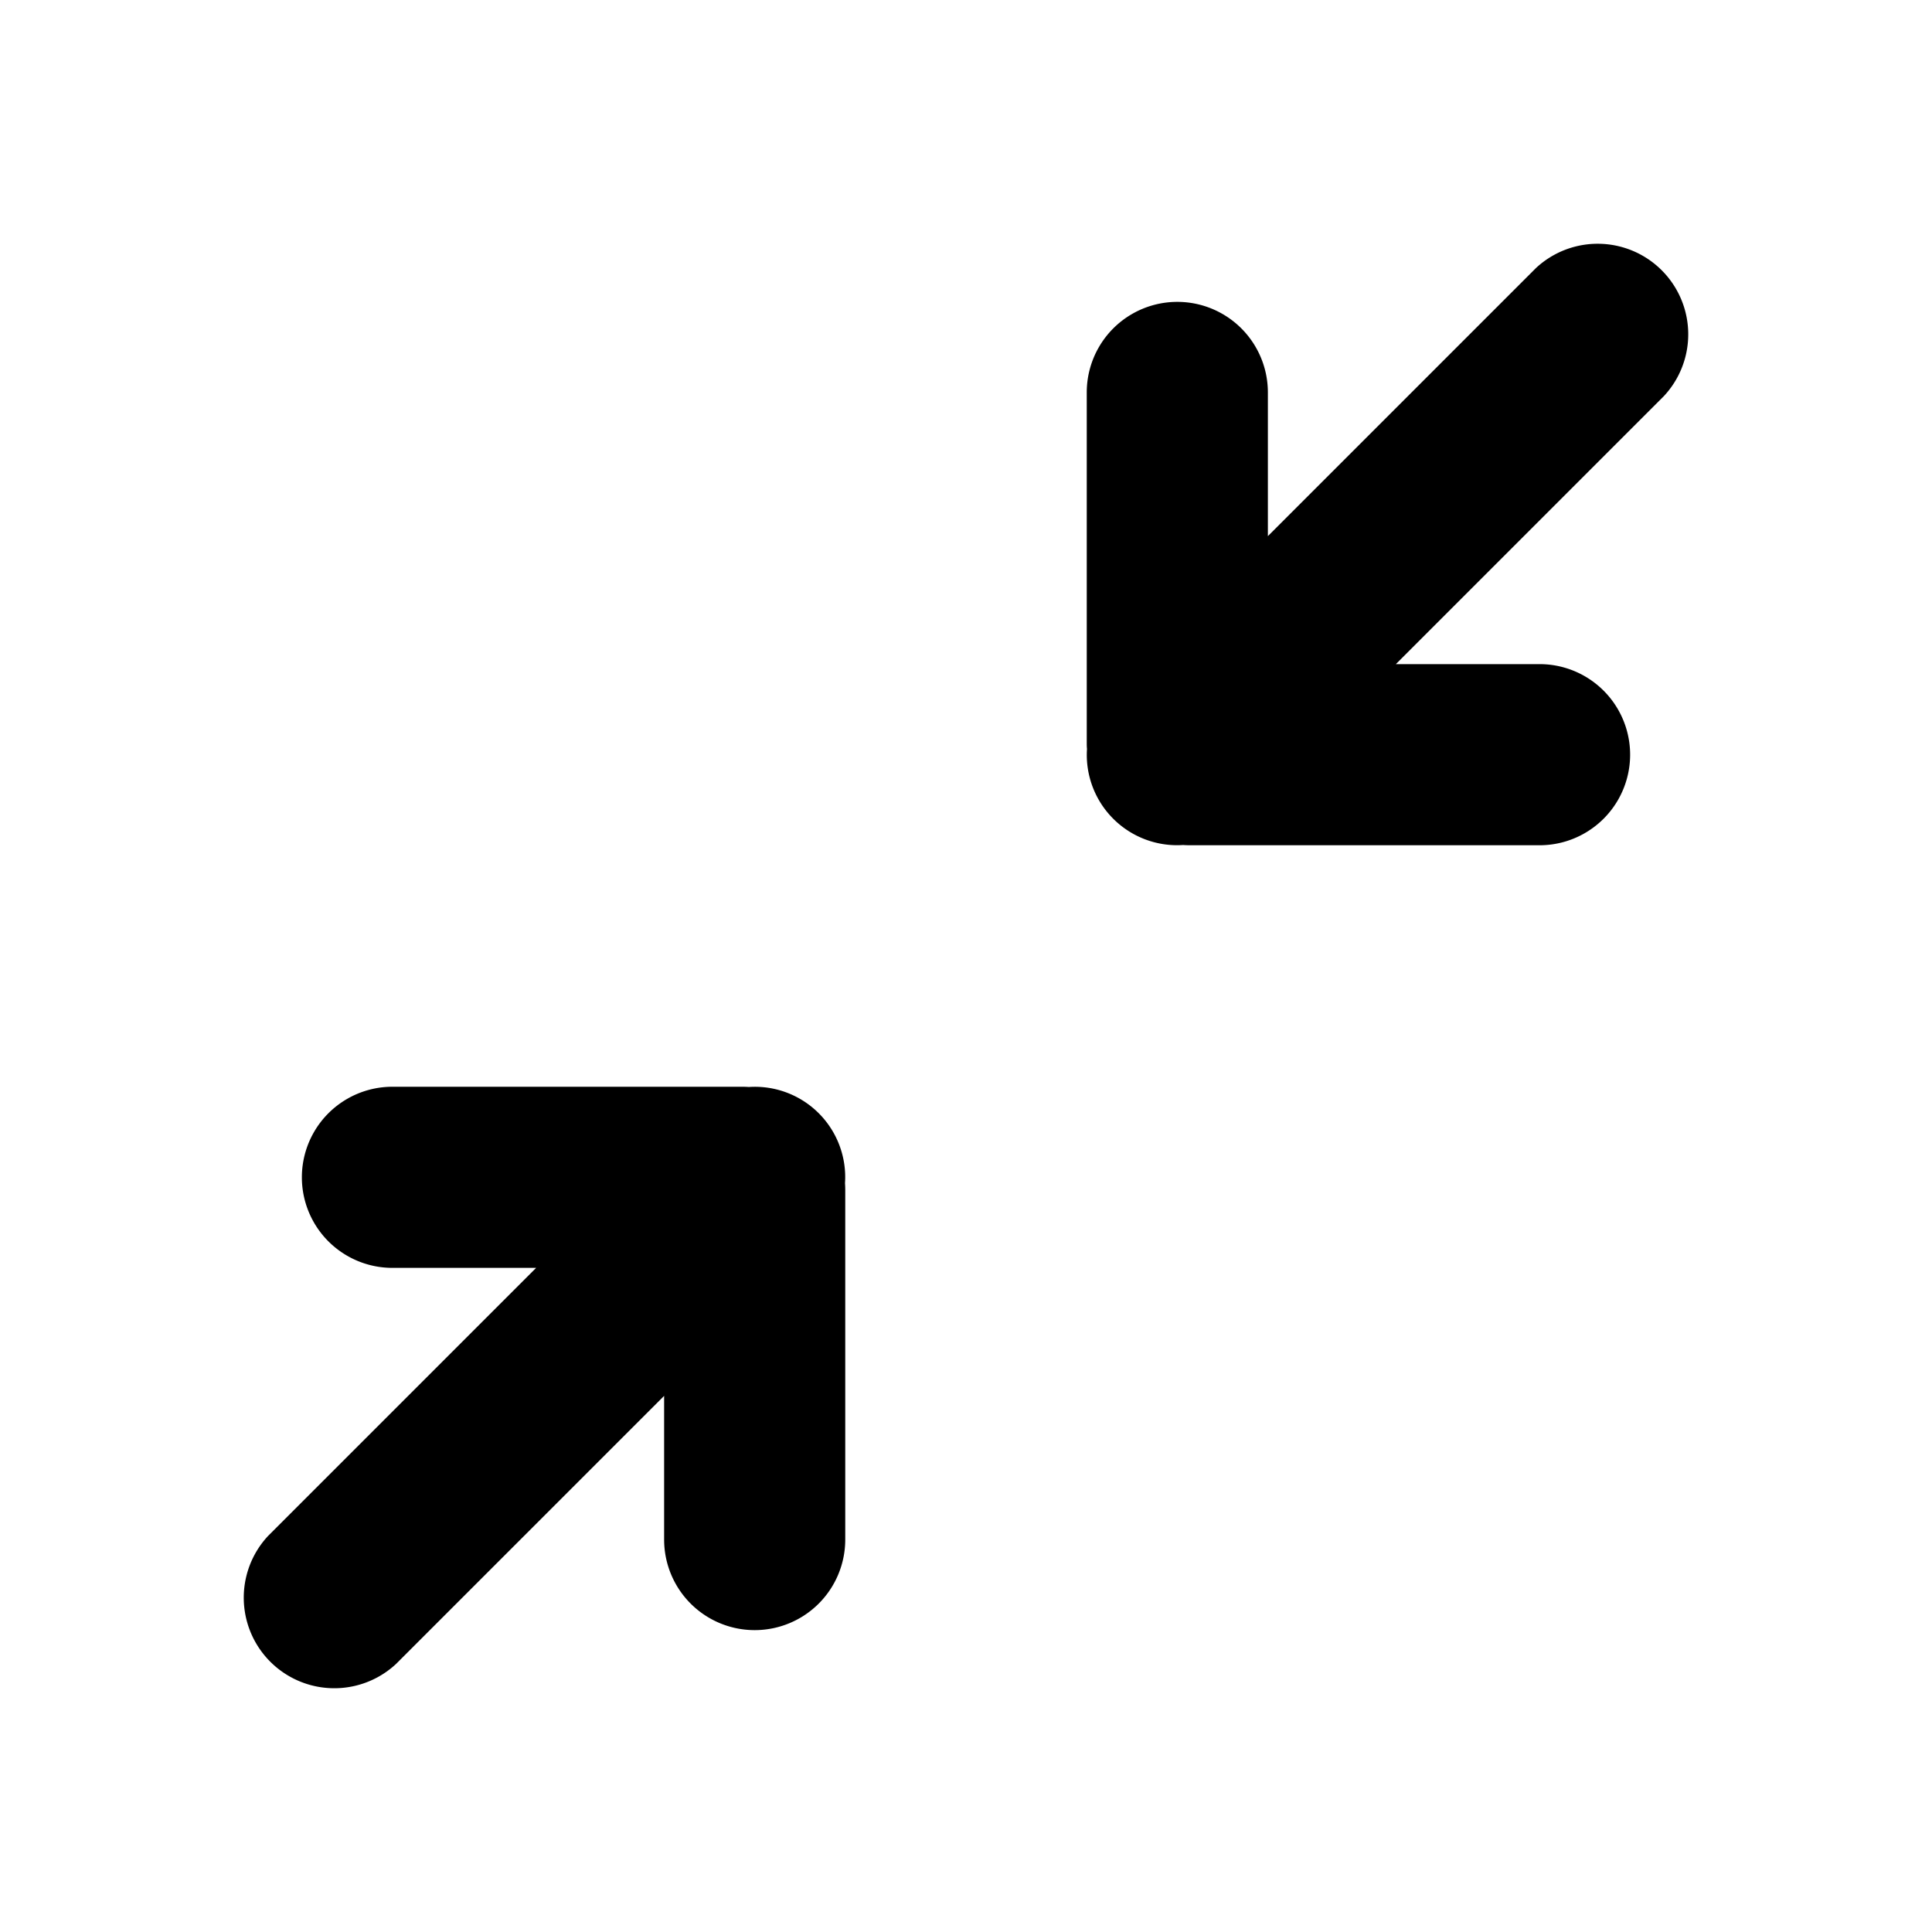 <svg xmlns="http://www.w3.org/2000/svg" width="16" height="16"><path d="M13.78 3.28a.75.75 0 0 0-1.06-1.06L10.5 4.44V3.25a.75.75 0 0 0-1.5 0v2.9c0 .017 0 .035.002.052a.748.748 0 0 0 .796.796A.86.86 0 0 0 9.85 7h2.9a.75.75 0 0 0 0-1.5h-1.19l2.22-2.22ZM6.25 13.5a.75.75 0 0 1-.75-.75v-1.19l-2.22 2.22a.75.75 0 0 1-1.06-1.06l2.22-2.22H3.25a.75.75 0 0 1 0-1.5h2.9a.86.86 0 0 1 .052.002.748.748 0 0 1 .796.796A.86.86 0 0 1 7 9.85v2.9a.75.75 0 0 1-.75.75Z"/></svg>